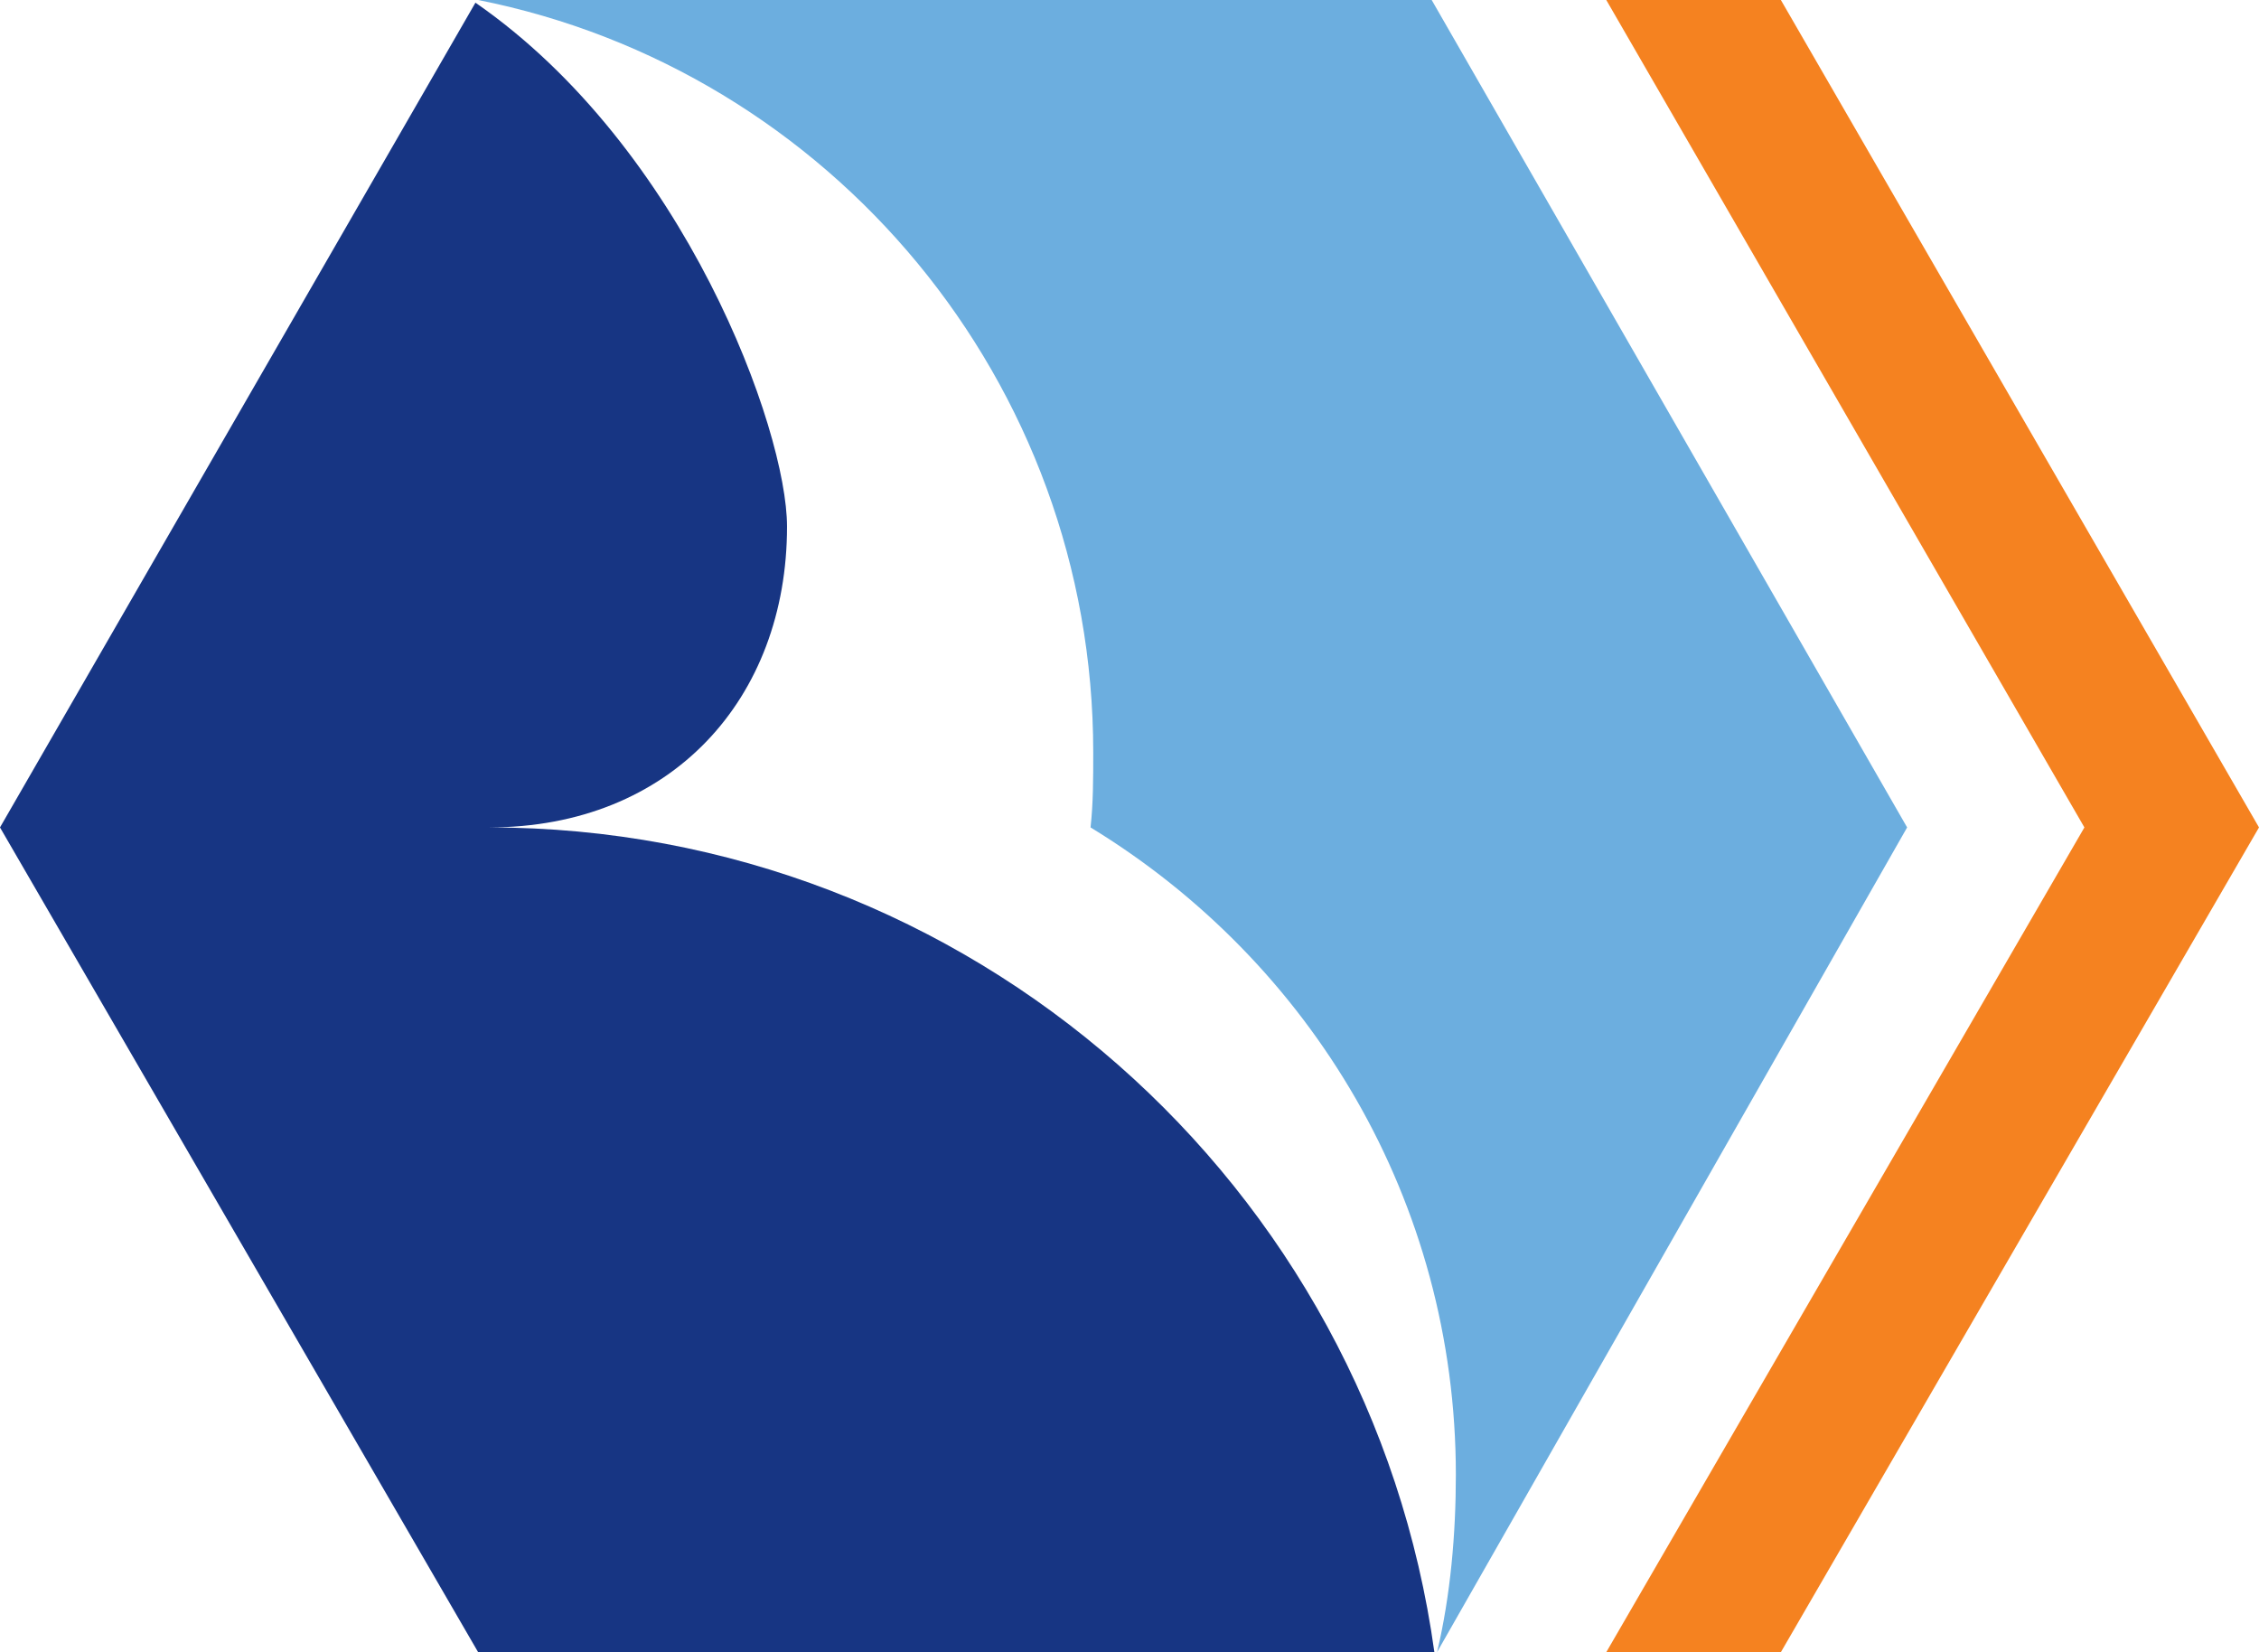 <?xml version="1.0" encoding="utf-8"?>
<!-- Generator: Adobe Illustrator 21.0.2, SVG Export Plug-In . SVG Version: 6.00 Build 0)  -->
<svg version="1.1" id="Layer_1" xmlns="http://www.w3.org/2000/svg" xmlns:xlink="http://www.w3.org/1999/xlink" x="0px" y="0px"
	 viewBox="0 0 84.1 61.5" style="enable-background:new 0 0 84.1 61.5;" xml:space="preserve">
<style type="text/css">
	.st0{fill:#F58220;}
	.st1{fill:#6CAEDF;}
	.st2{fill:#173583;}
</style>
<g>
	<g>
		<polygon class="st0" points="66.3,61.5 84.1,30.8 66.3,0 59.8,0 77.6,30.8 59.8,61.5 		"/>
		<path class="st1" d="M71,30.8L53.3,0c0,0-35.5,0-35.5,0c13.1,2.6,22.9,14.2,22.9,28c0,1,0,1.9-0.1,2.8c8.2,5,13.6,13.9,13.6,24.1
			c0,2.2-0.2,4.5-0.7,6.6L71,30.8L71,30.8z"/>
		<path class="st2" d="M53.4,61.5C51,44.1,36.1,30.8,18.2,30.8c6.8,0,11.1-4.8,11.1-11.2c0-3.6-3.8-14.1-11.6-19.5L0,30.8l17.8,30.7
			L53.4,61.5L53.4,61.5z"/>
	</g>
</g>
</svg>
